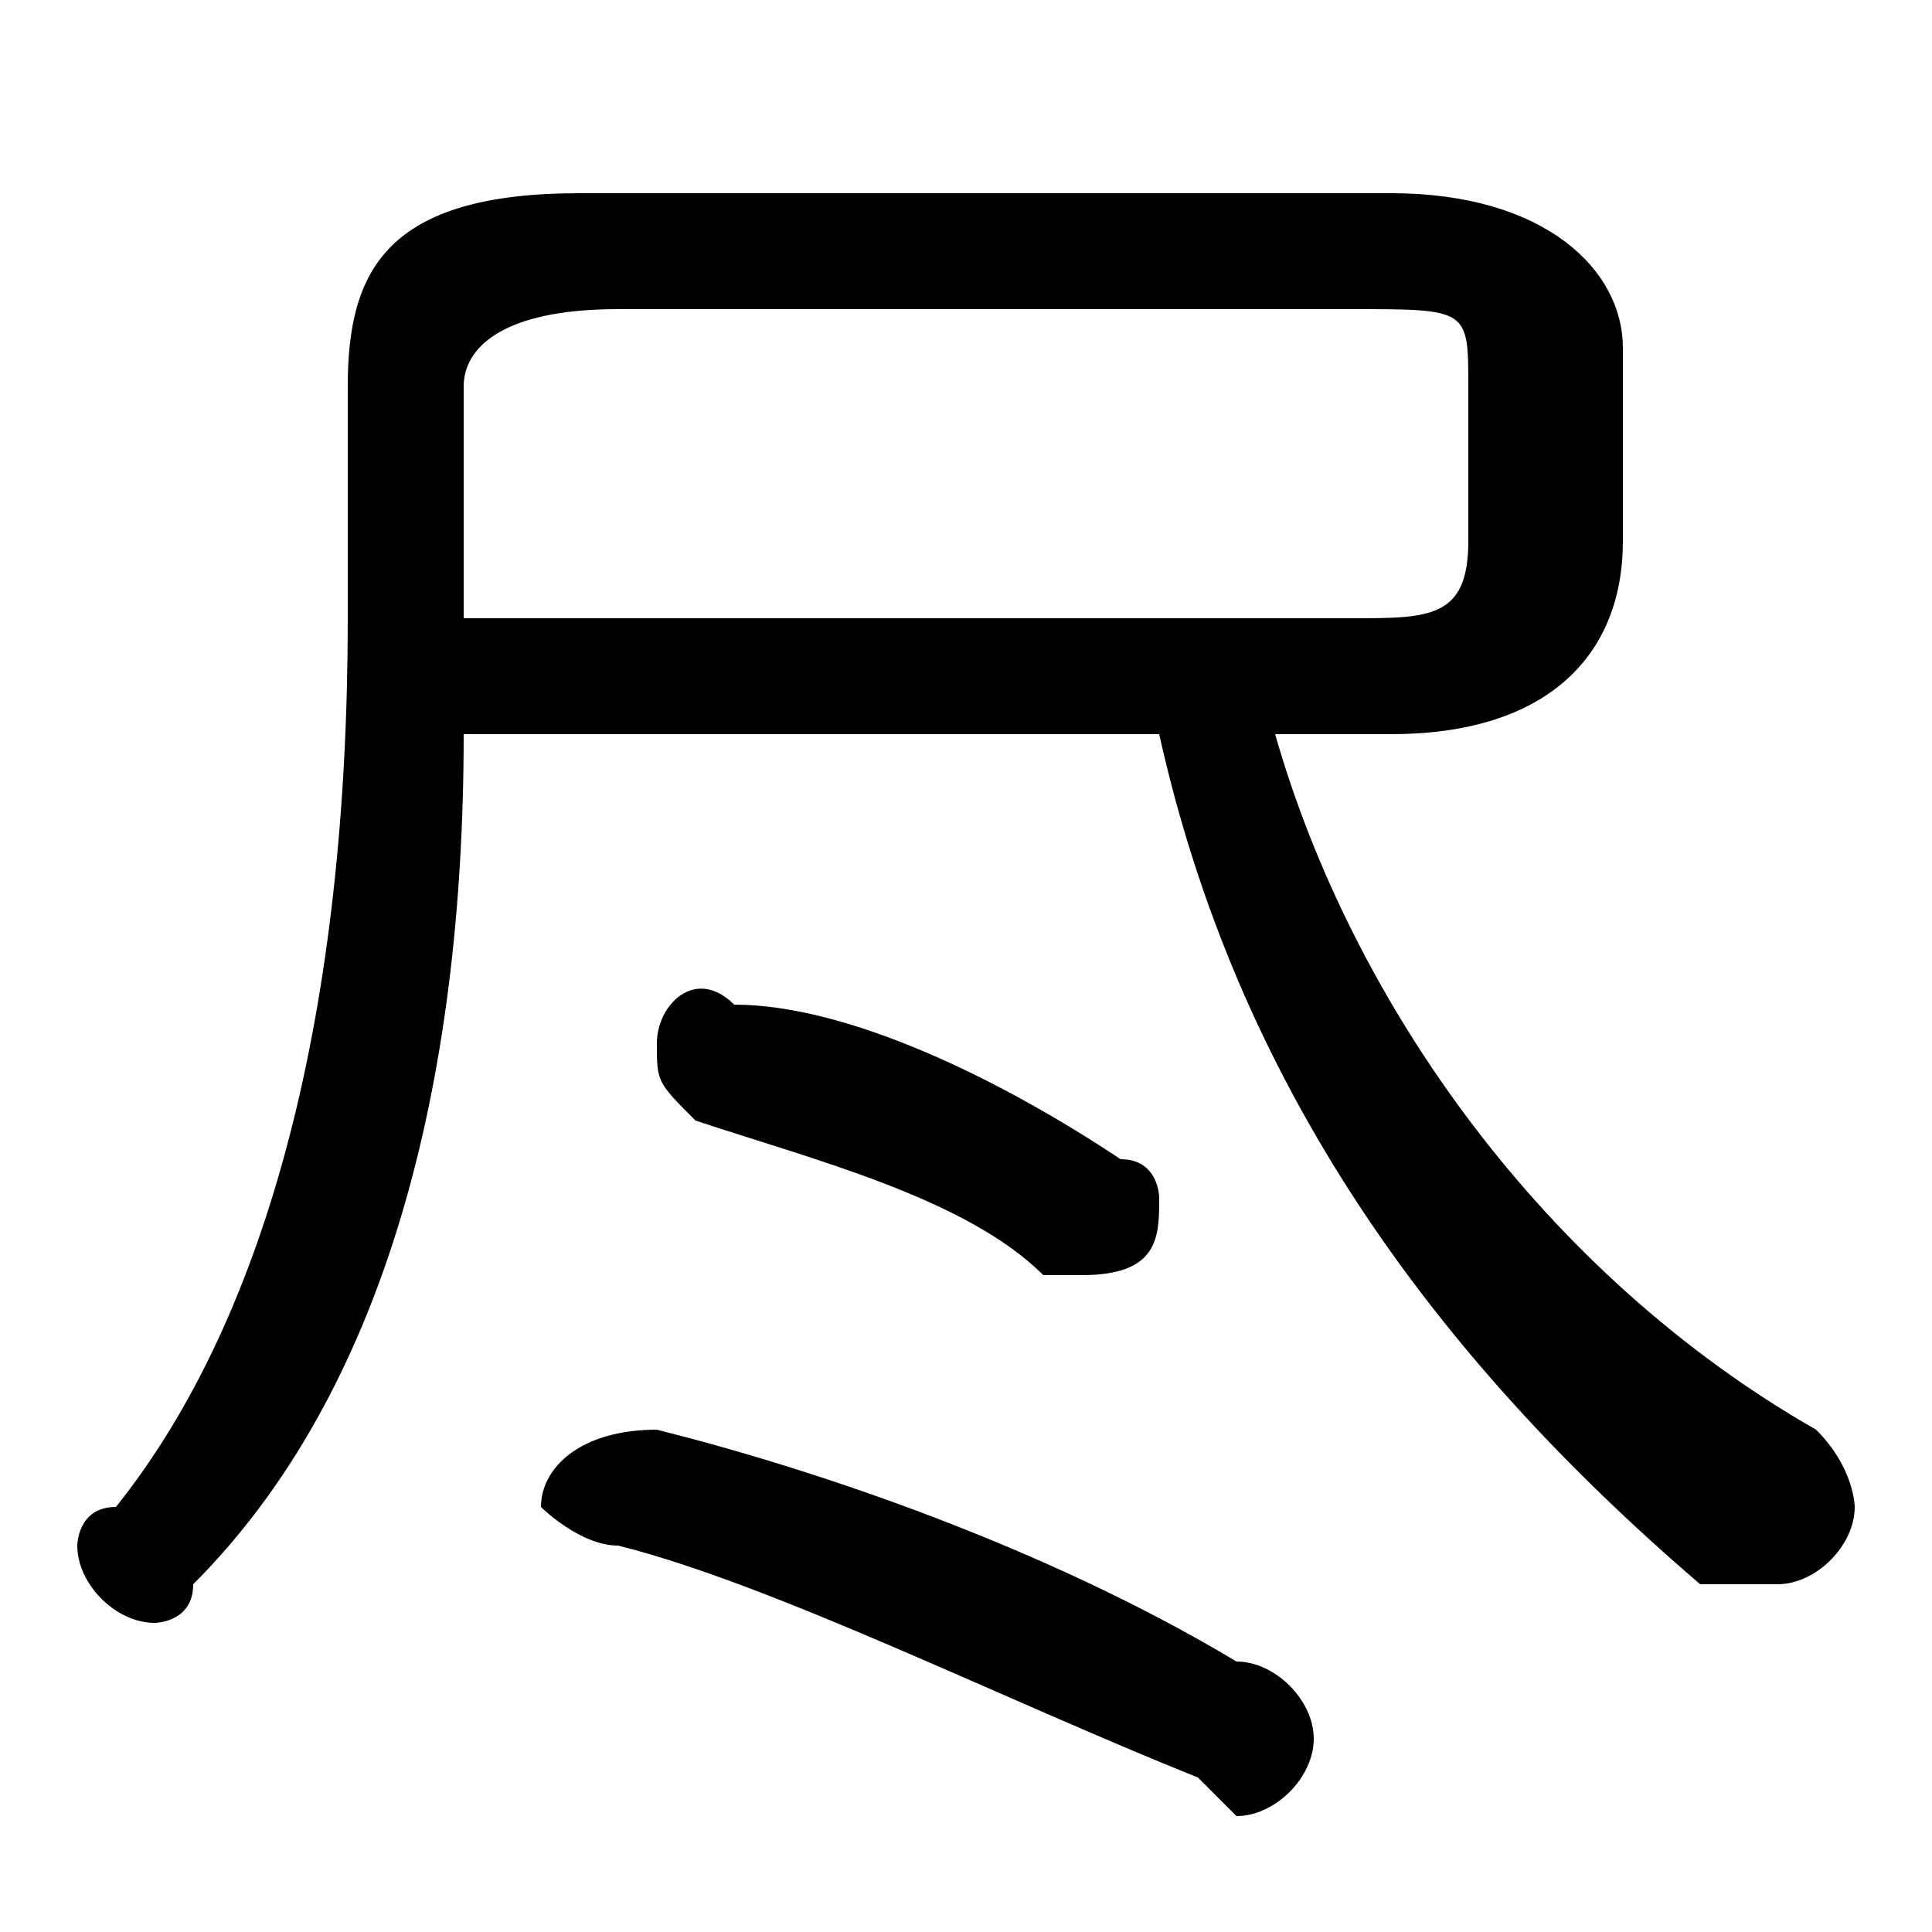 <svg xmlns="http://www.w3.org/2000/svg" viewBox="0 -44.0 50.0 50.0">
    <rect x="0" y="-44.0" width="50.0" height="50.0" fill="#808080" stroke="none"/>
    <g transform="scale(1, -1)">
        <!-- ボディの枠 -->
        <rect x="0" y="-6.0" width="50.0" height="50.0"
            stroke="white" fill="white"/>
        <!-- グリフ座標系の原点 -->
        <circle cx="0" cy="0" r="5" fill="white"/>
        <!-- グリフのアウトライン -->
        <g style="fill:black;stroke:#000000;stroke-width:0;stroke-linecap:round;stroke-linejoin:round;">
        <path d="M 36.0 25.0 C 40.0 25.0 42.0 27.0 42.0 30.0 L 42.0 35.0 C 42.0 37.0 40.0 39.0 36.0 39.0 L 15.0 39.0 C 10.0 39.0 9.0 37.0 9.0 34.0 L 9.0 28.0 C 9.0 18.0 7.0 10.0 3.0 5.0 C 2.0 5.0 2.0 4.0 2.0 4.0 C 2.0 3.0 3.0 2.0 4.0 2.0 C 4.0 2.0 5.0 2.0 5.0 3.0 C 10.0 8.0 12.0 16.0 12.0 25.0 L 30.0 25.0 C 32.0 16.0 37.0 9.0 44.0 3.0 C 45.0 3.0 46.0 3.0 46.0 3.0 C 47.0 3.0 48.0 4.0 48.0 5.0 C 48.0 5.0 48.0 6.0 47.0 7.0 C 40.0 11.0 35.0 18.0 33.0 25.0 Z M 12.0 28.0 L 12.0 34.0 C 12.0 35.0 13.0 36.0 16.0 36.0 L 35.0 36.0 C 38.0 36.0 38.0 36.0 38.0 34.0 L 38.0 30.0 C 38.0 28.0 37.0 28.0 35.0 28.0 Z M 19.0 18.0 C 18.0 19.0 17.0 18.0 17.0 17.0 C 17.0 16.0 17.0 16.0 18.0 15.0 C 21.0 14.0 25.0 13.0 27.0 11.0 C 28.0 11.0 28.0 11.0 28.0 11.0 C 30.0 11.0 30.0 12.0 30.0 13.0 C 30.0 13.0 30.0 14.0 29.0 14.0 C 26.0 16.0 22.0 18.0 19.0 18.0 Z M 17.0 7.0 C 15.0 7.0 14.0 6.0 14.0 5.0 C 14.0 5.0 15.0 4.0 16.0 4.0 C 20.0 3.0 26.0 0.0 31.0 -2.0 C 31.0 -2.0 32.0 -3.0 32.0 -3.0 C 33.0 -3.0 34.0 -2.0 34.0 -1.0 C 34.0 -0.0 33.0 1.0 32.0 1.0 C 27.0 4.0 21.0 6.0 17.0 7.0 Z"/>
    </g>
    </g>
</svg>
